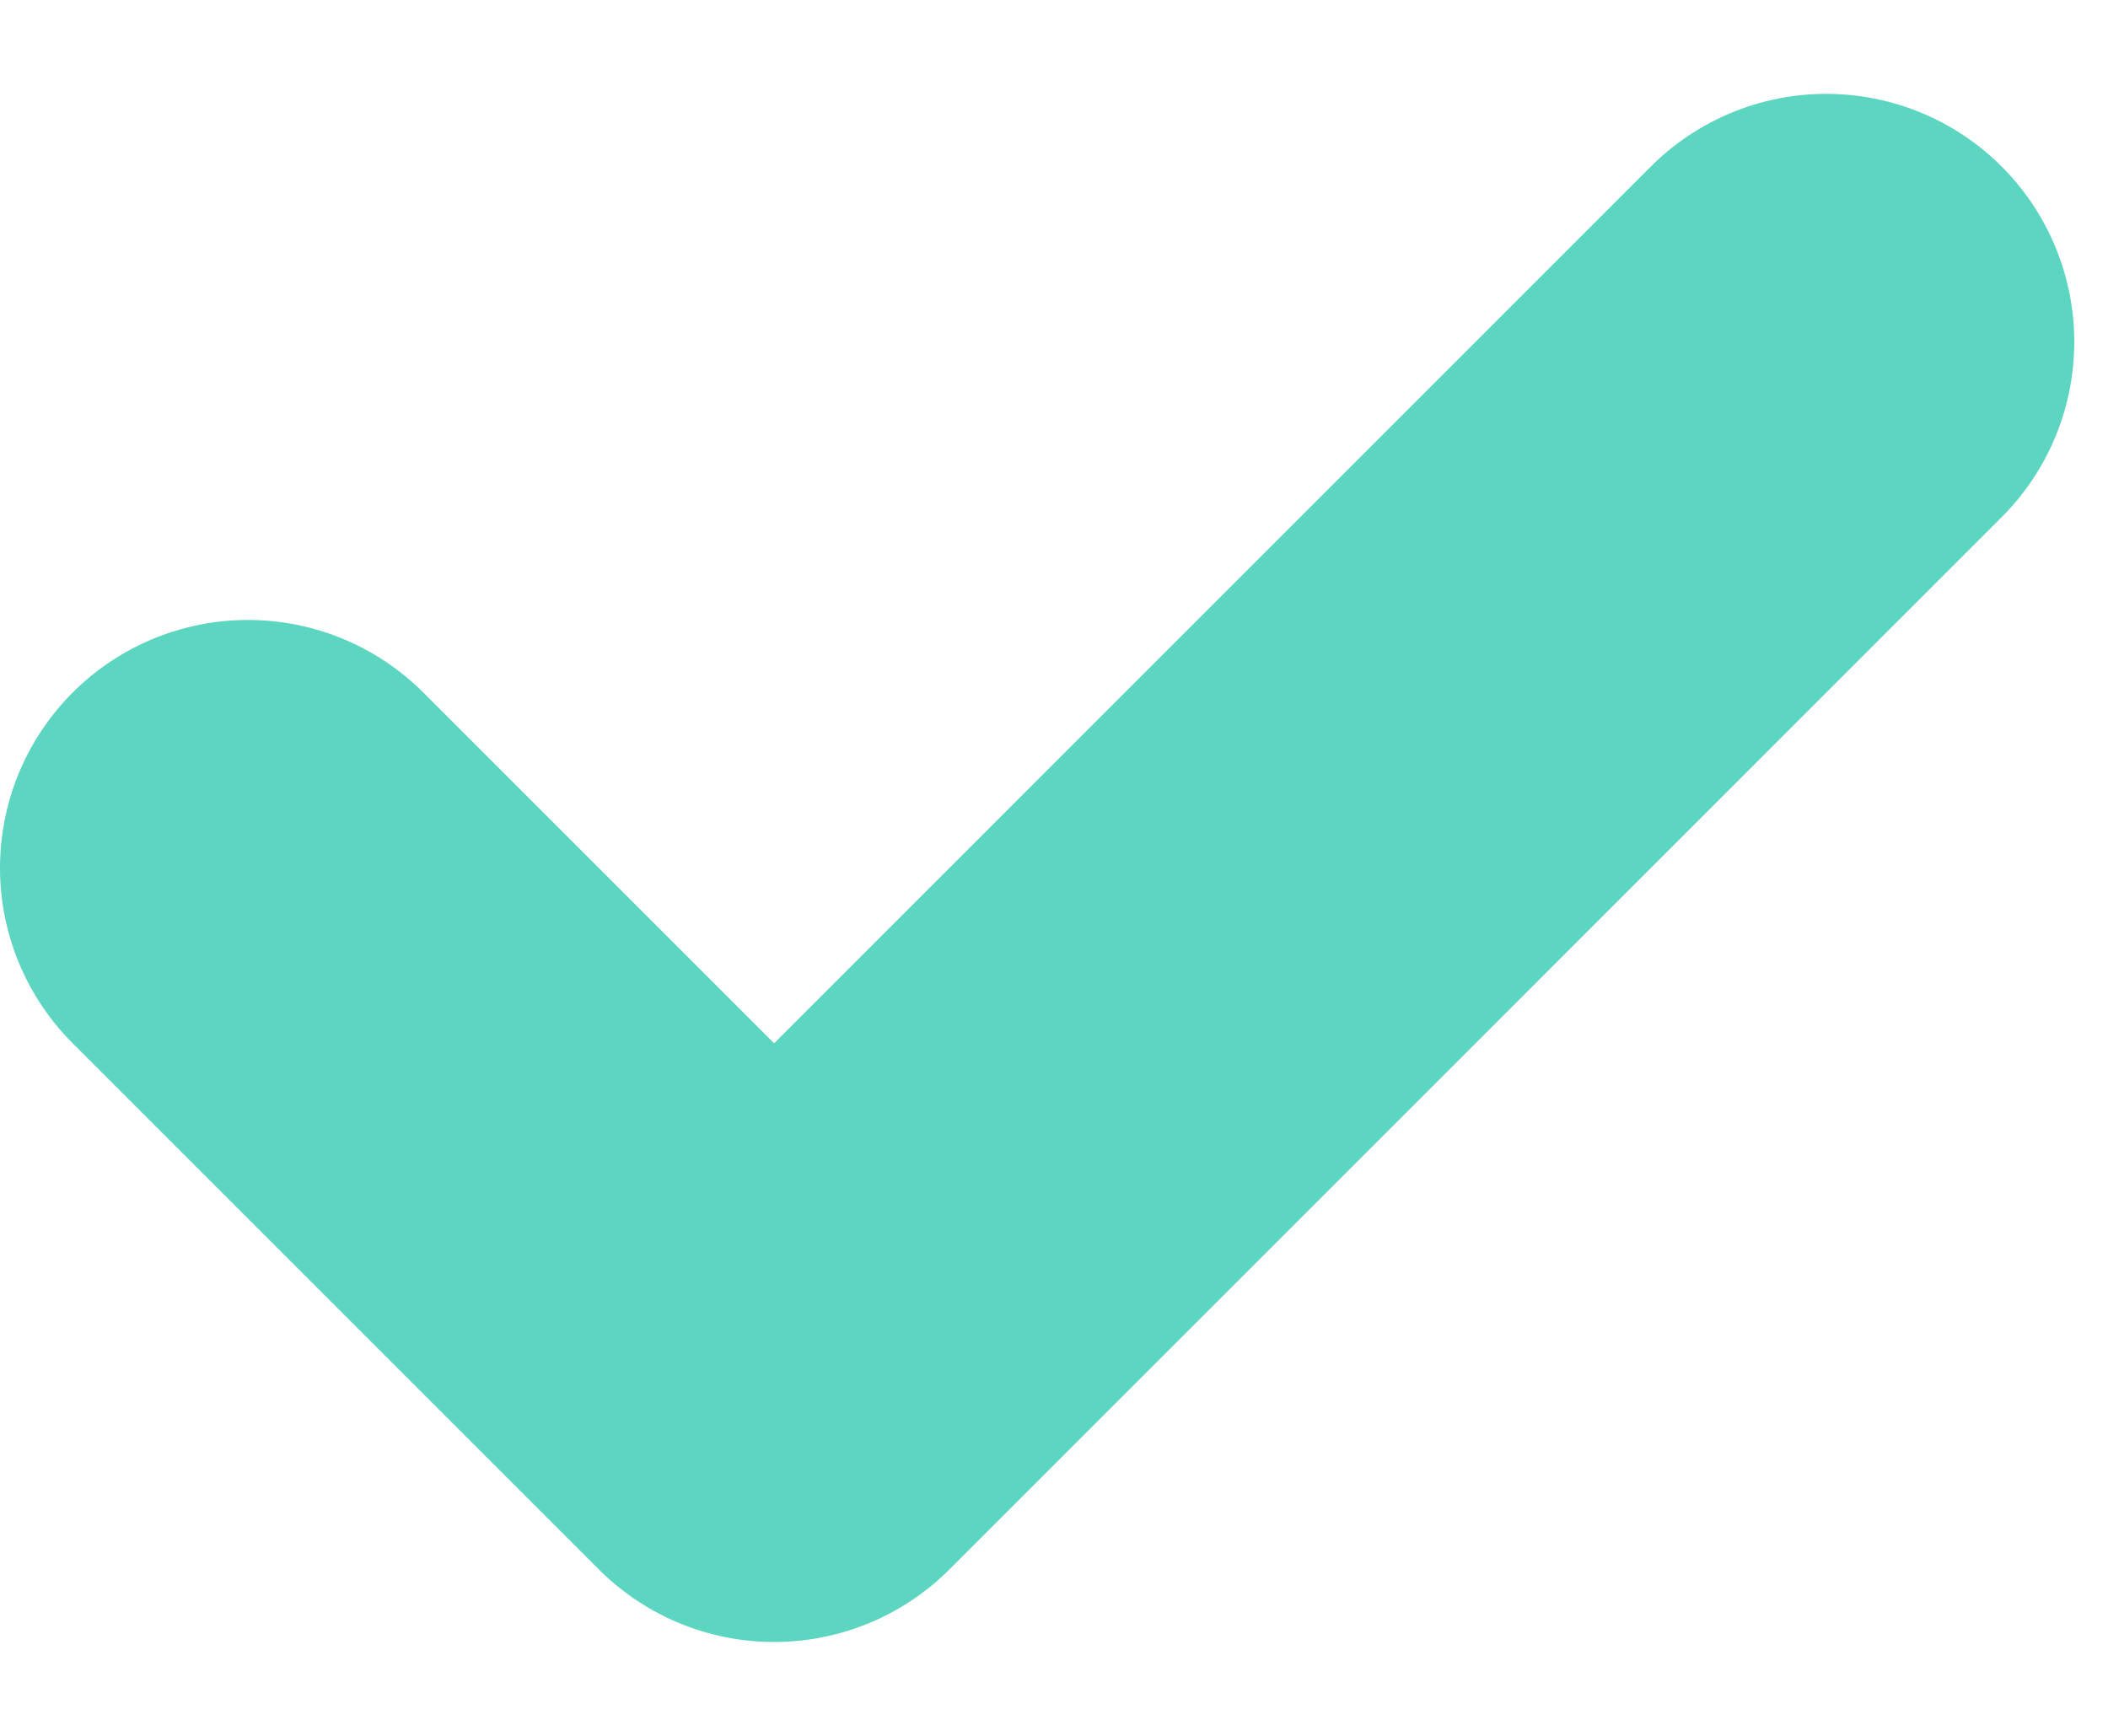 <svg width="17" height="14" viewBox="0 0 17 14" fill="none" xmlns="http://www.w3.org/2000/svg">
<path d="M2 7L6.243 11.243L14.728 2.757" stroke="#5CD6C0" stroke-width="4" stroke-linecap="round" stroke-linejoin="round"/>
</svg>
